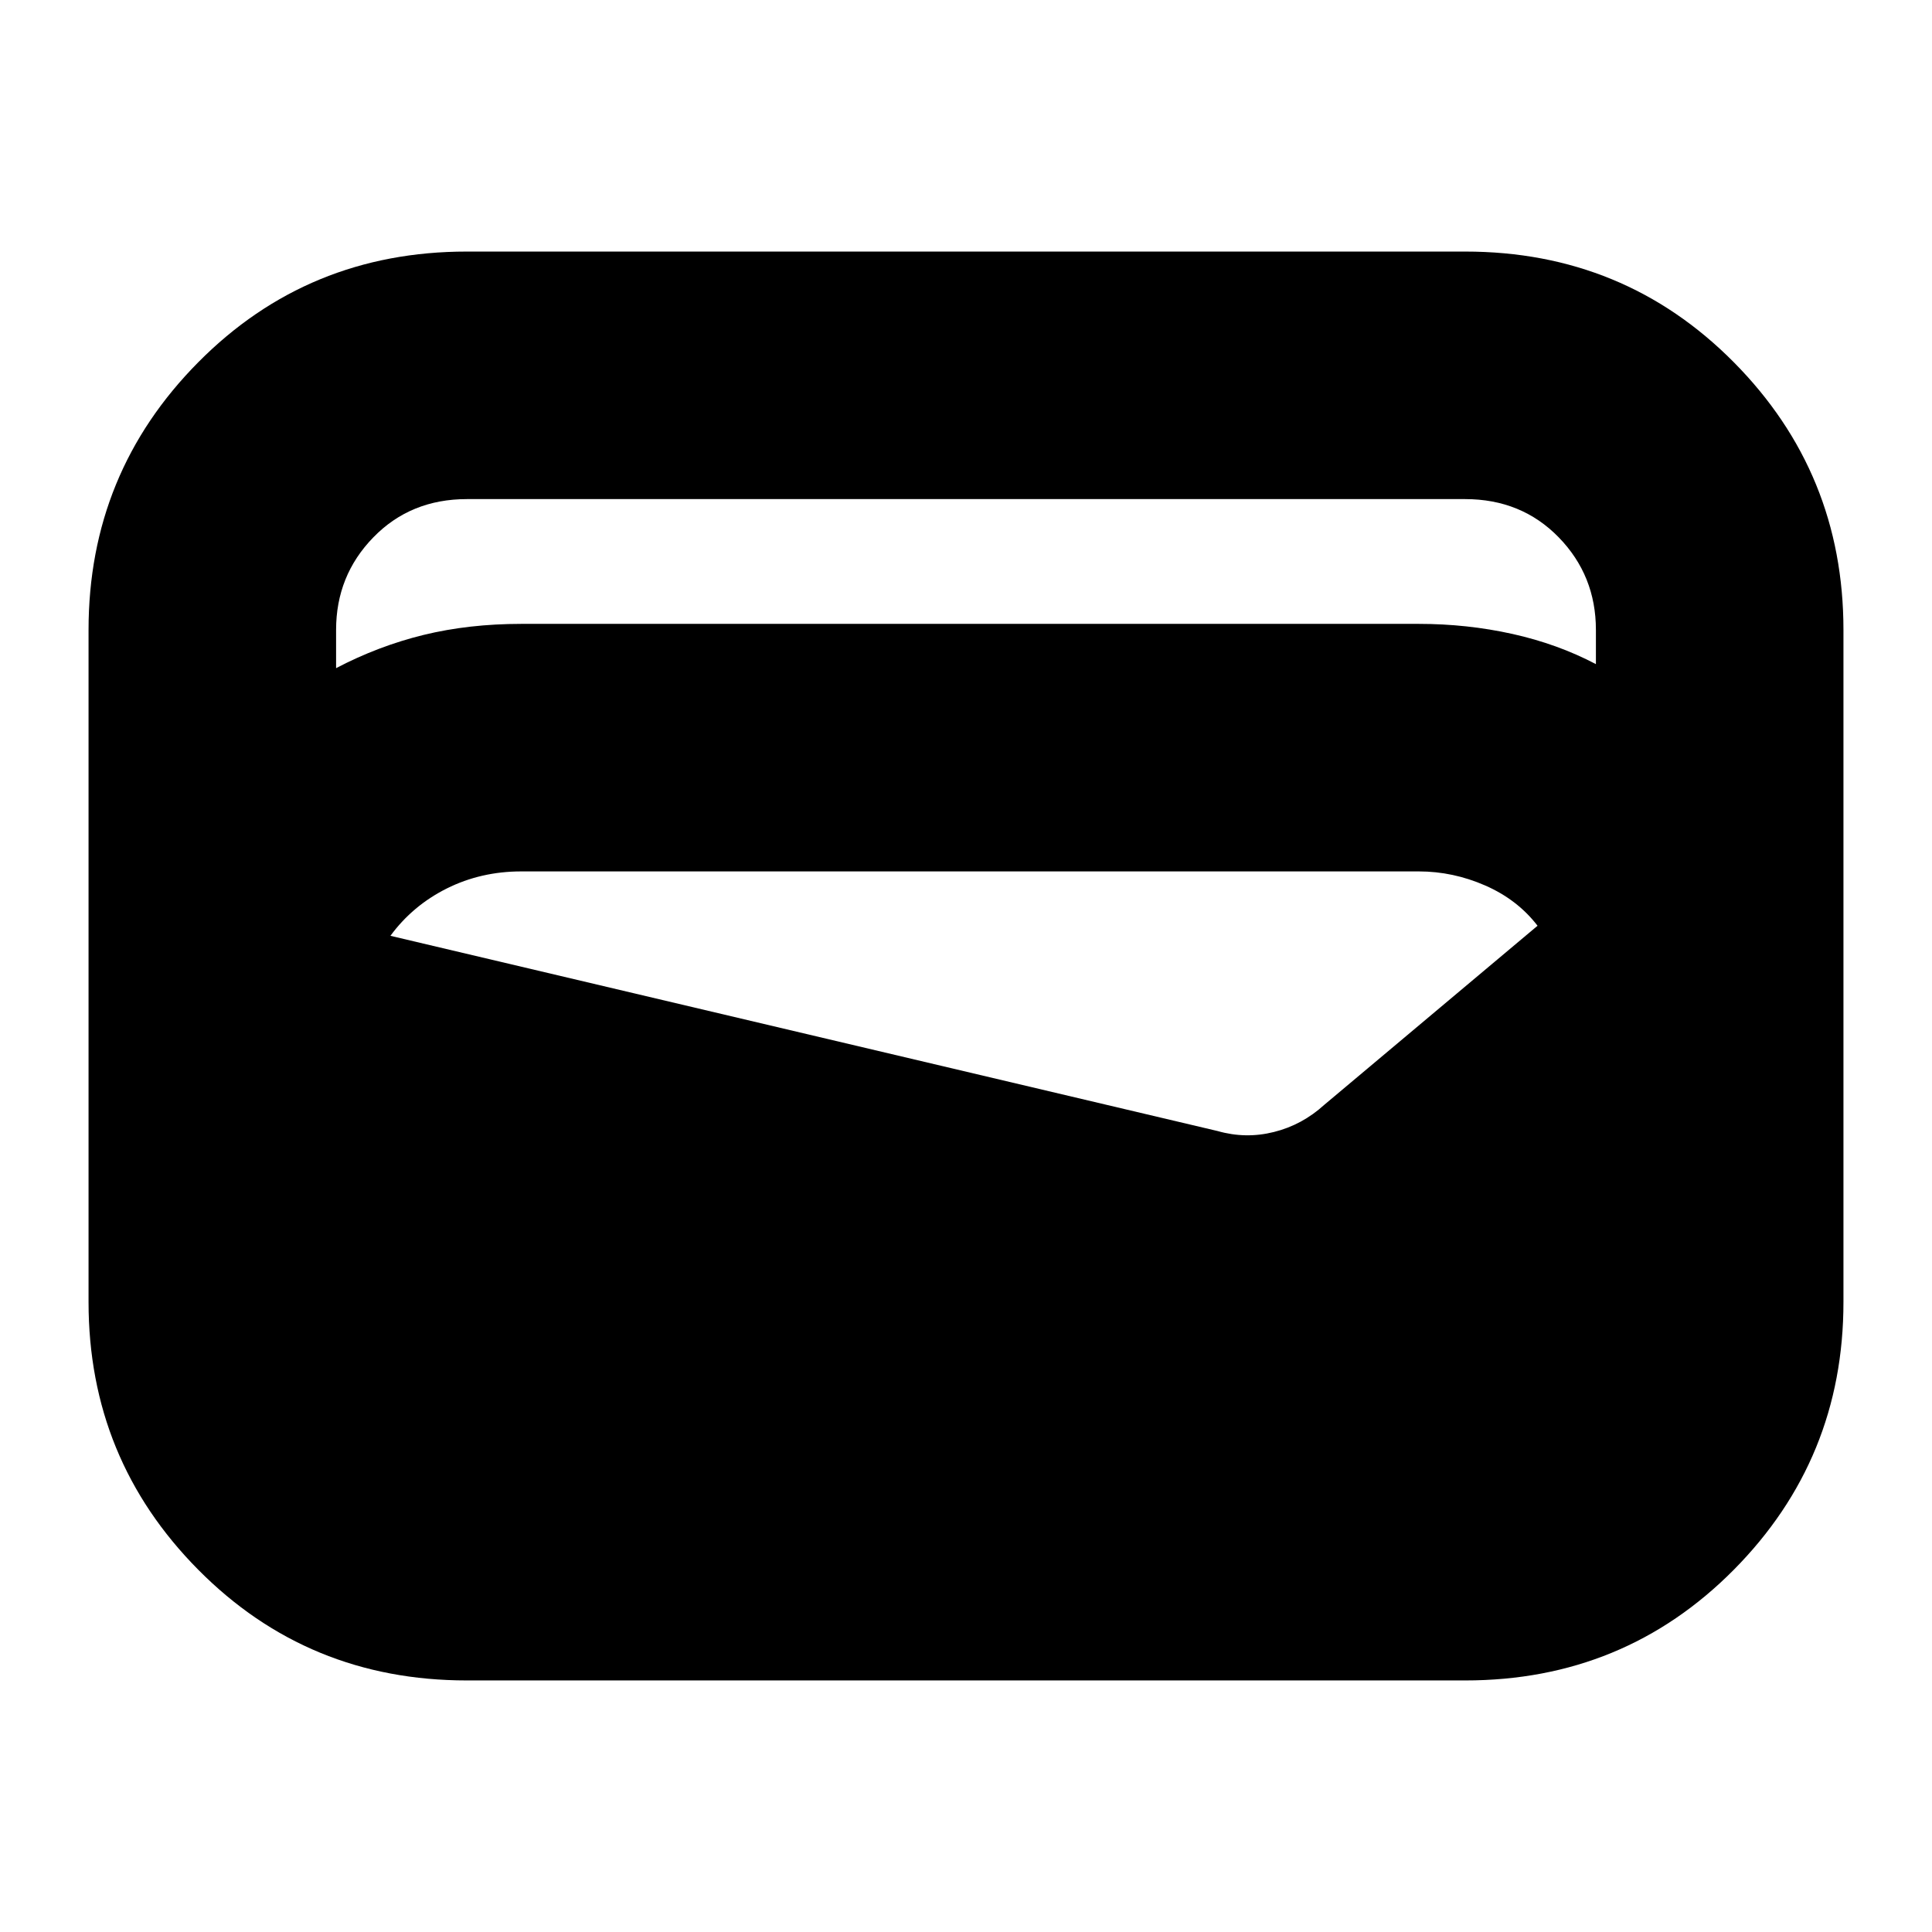 <svg xmlns="http://www.w3.org/2000/svg" height="24" width="24"><path d="M5.8 20.875q-1.975 0-3.337-1.375Q1.1 18.125 1.1 16.175v-8.35q0-1.95 1.363-3.325Q3.825 3.125 5.8 3.125h12.4q1.975 0 3.338 1.375Q22.9 5.875 22.9 7.825v8.35q0 1.95-1.362 3.325-1.363 1.375-3.338 1.375ZM6.475 7.75h11.15q.6 0 1.163.125.562.125 1.037.375v-.425q0-.675-.462-1.15Q18.9 6.2 18.2 6.2H5.8q-.7 0-1.162.475-.463.475-.463 1.15V8.3q.525-.275 1.088-.413.562-.137 1.212-.137ZM4.85 11.625l10.275 2.425q.35.1.7.012.35-.087.625-.337L19.1 11.5q-.25-.325-.65-.5t-.825-.175H6.475q-.5 0-.925.212-.425.213-.7.588Z"/></svg>